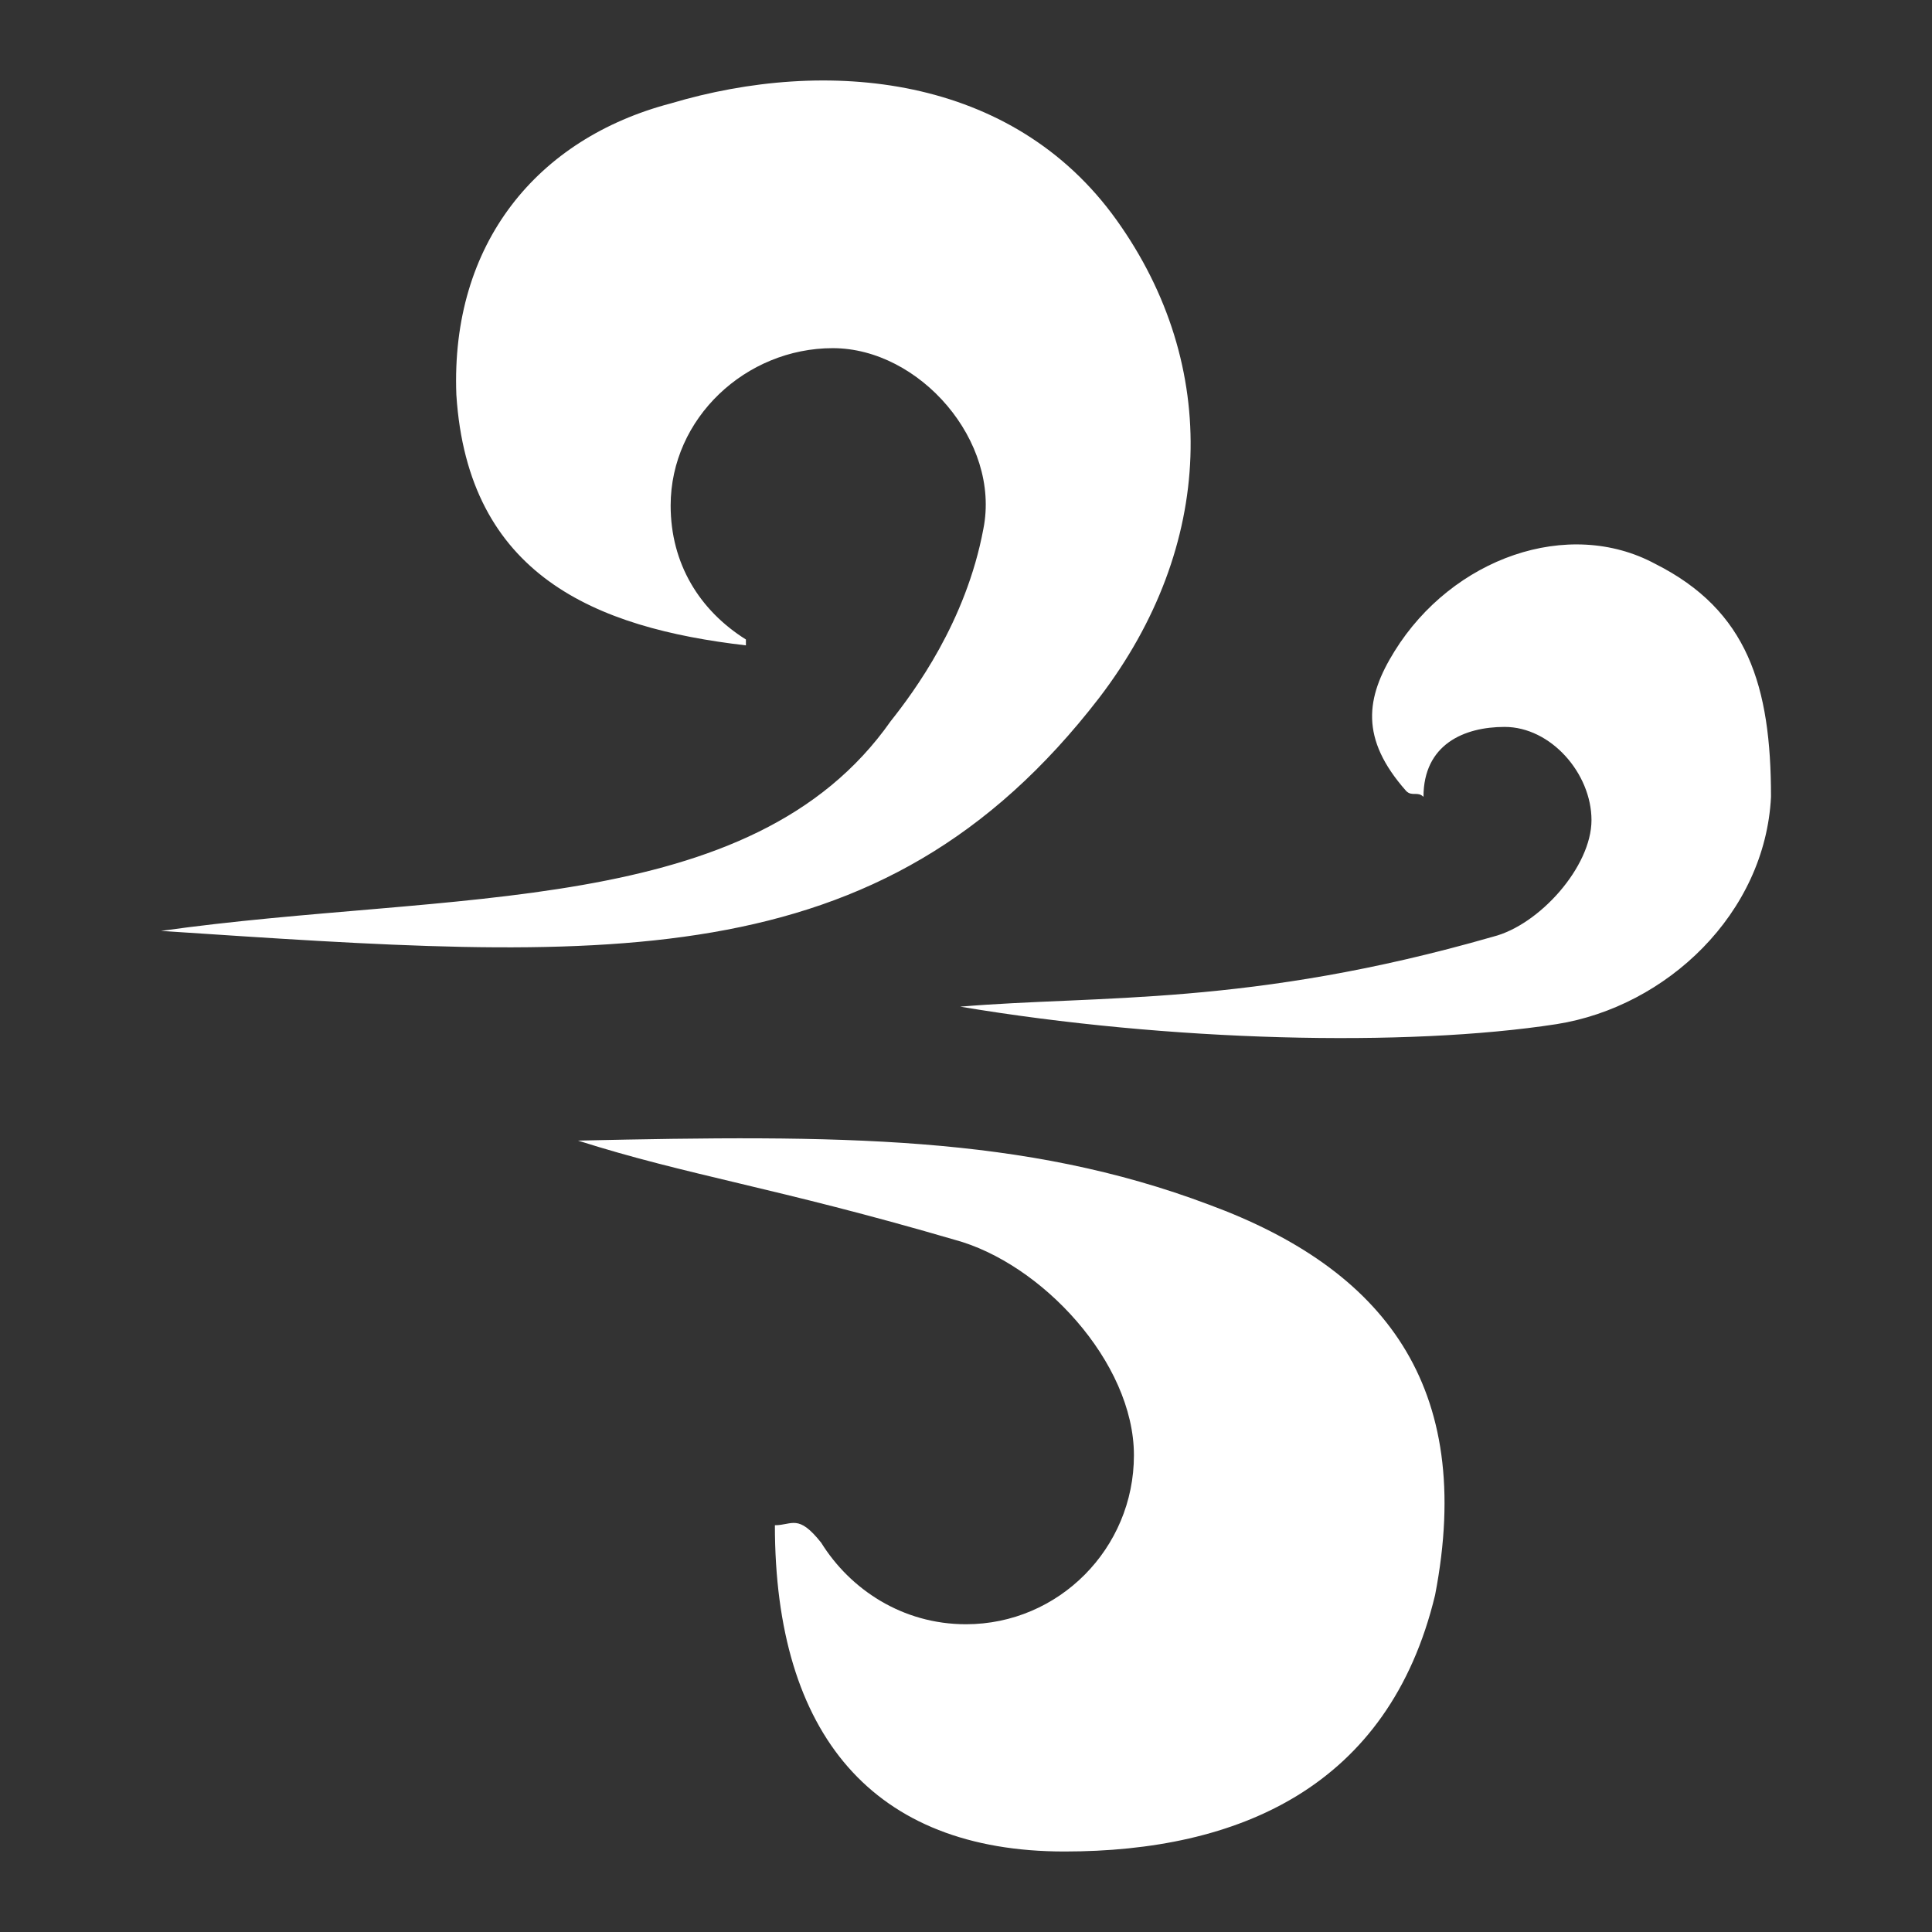 <svg width="24" height="24" viewBox="0 0 24 24" fill="none" xmlns="http://www.w3.org/2000/svg"><rect x="0" y="0" width="24" height="24" fill="#333333" stroke="none"/><path d="M13.655 8.668C15.094 6.786 15.165 4.543 13.87 2.733C12.575 0.923 10.273 0.706 8.331 1.285C6.676 1.72 5.597 3.022 5.669 4.904C5.813 7.148 7.396 7.8 9.266 8.017V7.944C8.691 7.583 8.331 7.004 8.331 6.28C8.331 5.194 9.266 4.325 10.345 4.325C11.425 4.325 12.432 5.483 12.216 6.569C12 7.727 11.352 8.596 11.065 8.958C9.338 11.419 5.597 11.057 2 11.564C7.468 11.925 10.921 12.215 13.655 8.668ZM15.022 14.966C12.719 14.097 10.417 14.097 7.18 14.169C8.547 14.604 9.626 14.748 11.856 15.4C12.935 15.689 14.086 16.92 14.086 18.078C14.086 19.236 13.151 20.177 12 20.177C11.209 20.177 10.561 19.743 10.201 19.164C9.914 18.802 9.842 18.947 9.626 18.947C9.626 21.552 10.849 23 13.223 23C15.381 23 17.252 22.204 17.827 19.815C18.331 17.209 17.18 15.762 15.022 14.966ZM20.561 7.004C19.482 6.424 18.043 6.931 17.324 8.089C16.964 8.668 16.892 9.175 17.468 9.826C17.54 9.899 17.611 9.826 17.683 9.899C17.683 9.247 18.187 9.03 18.691 9.03C19.266 9.03 19.77 9.609 19.77 10.188C19.77 10.767 19.122 11.491 18.547 11.636C15.525 12.505 13.655 12.36 11.928 12.505C14.518 12.939 17.468 13.011 19.338 12.722C20.705 12.505 21.928 11.347 22 9.899C22 8.524 21.712 7.583 20.561 7.004Z" fill="white"/></svg>